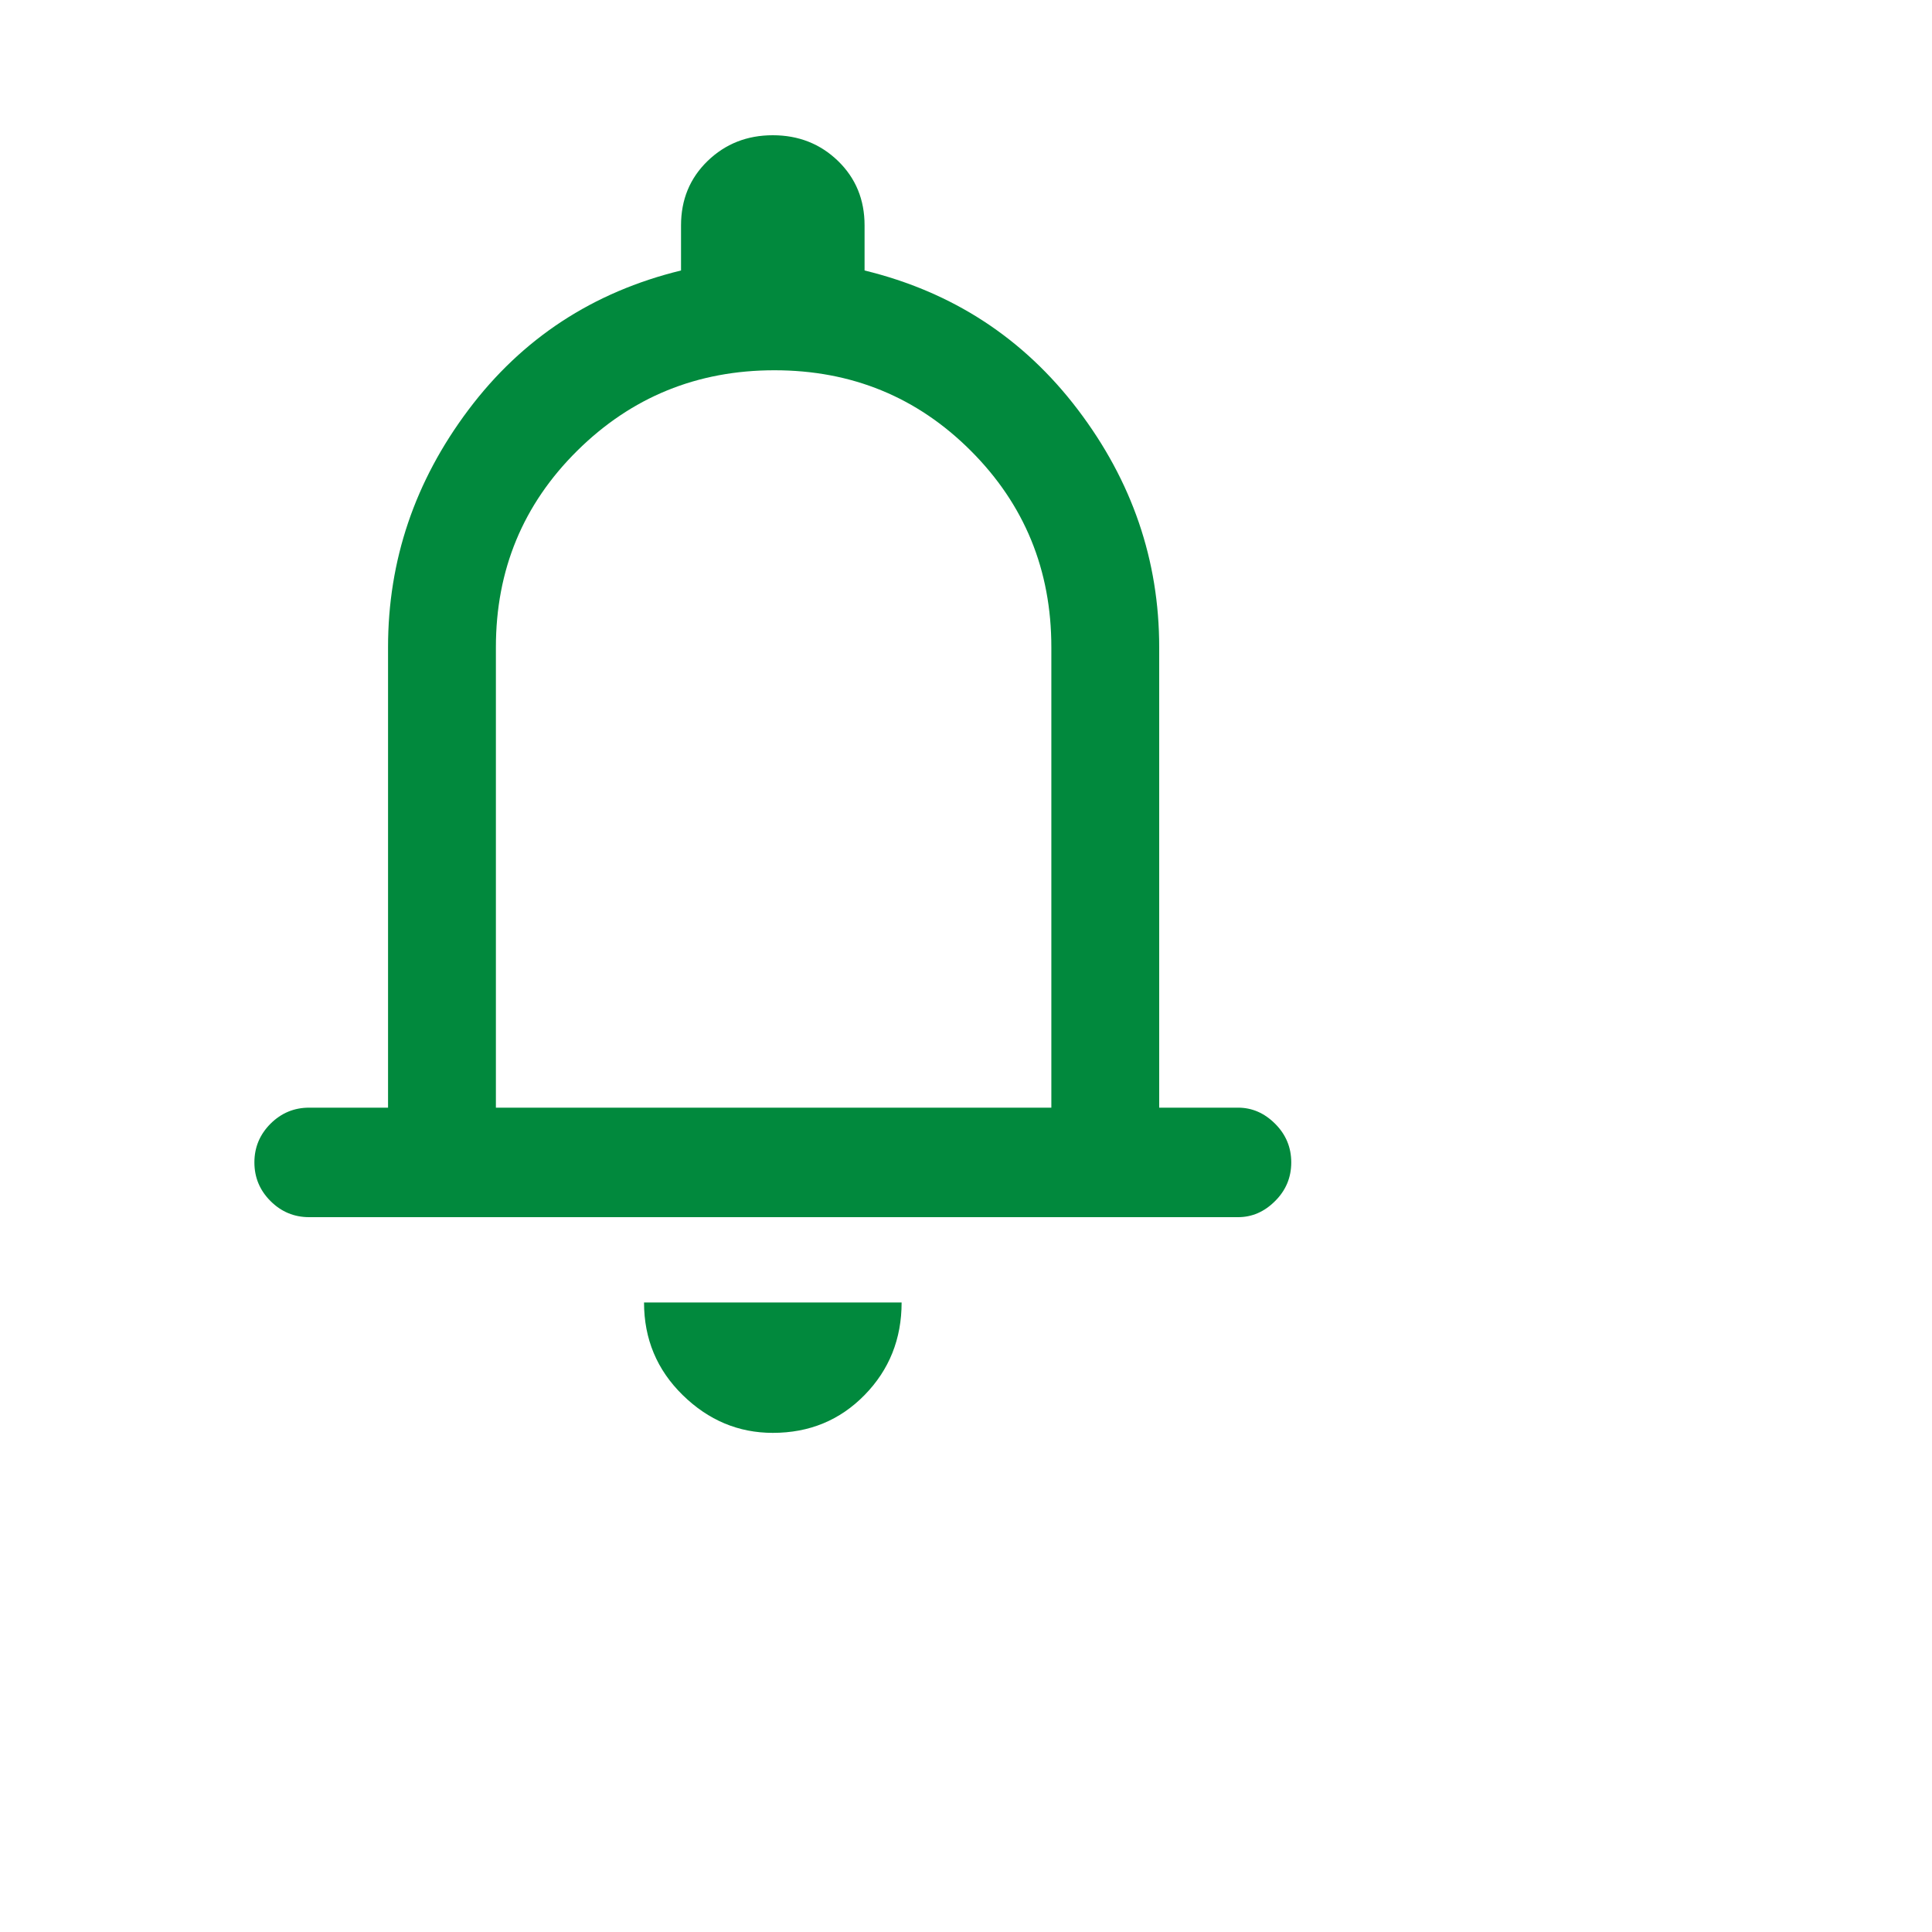 <svg width="40" height="40" viewBox="0 0 40 40" fill="none" xmlns="http://www.w3.org/2000/svg">
<mask id="mask0_5669_664" style="mask-type:alpha" maskUnits="userSpaceOnUse" x="0" y="0" width="40" height="40">
<rect width="40" height="40" fill="#D9D9D9"/>
</mask>
<g mask="url(#mask0_5669_664)">
<path d="M6.4 25.2C6.089 25.2 5.823 25.089 5.6 24.866C5.378 24.644 5.267 24.378 5.267 24.066C5.267 23.755 5.378 23.489 5.6 23.266C5.823 23.044 6.089 22.933 6.4 22.933H8.034V13.4C8.034 11.6 8.589 9.961 9.7 8.483C10.811 7.005 12.278 6.044 14.1 5.6V4.666C14.1 4.133 14.283 3.689 14.65 3.333C15.017 2.978 15.467 2.8 16 2.8C16.534 2.8 16.984 2.978 17.351 3.333C17.717 3.689 17.9 4.133 17.9 4.666V5.6C19.723 6.044 21.195 7.005 22.317 8.483C23.439 9.961 24 11.6 24 13.4V22.933H25.634C25.922 22.933 26.178 23.044 26.4 23.266C26.623 23.489 26.734 23.755 26.734 24.066C26.734 24.378 26.623 24.644 26.4 24.866C26.178 25.089 25.922 25.2 25.634 25.2H6.4ZM16 29.666C15.289 29.666 14.667 29.405 14.134 28.883C13.601 28.361 13.334 27.722 13.334 26.966H18.667C18.667 27.722 18.411 28.361 17.9 28.883C17.389 29.405 16.756 29.666 16 29.666ZM10.267 22.933H21.767V13.4C21.767 11.8 21.211 10.444 20.1 9.333C18.989 8.222 17.634 7.666 16.034 7.666C14.434 7.666 13.072 8.222 11.95 9.333C10.828 10.444 10.267 11.8 10.267 13.4V22.933Z" fill="#01893D"/>
</g>
</svg>

